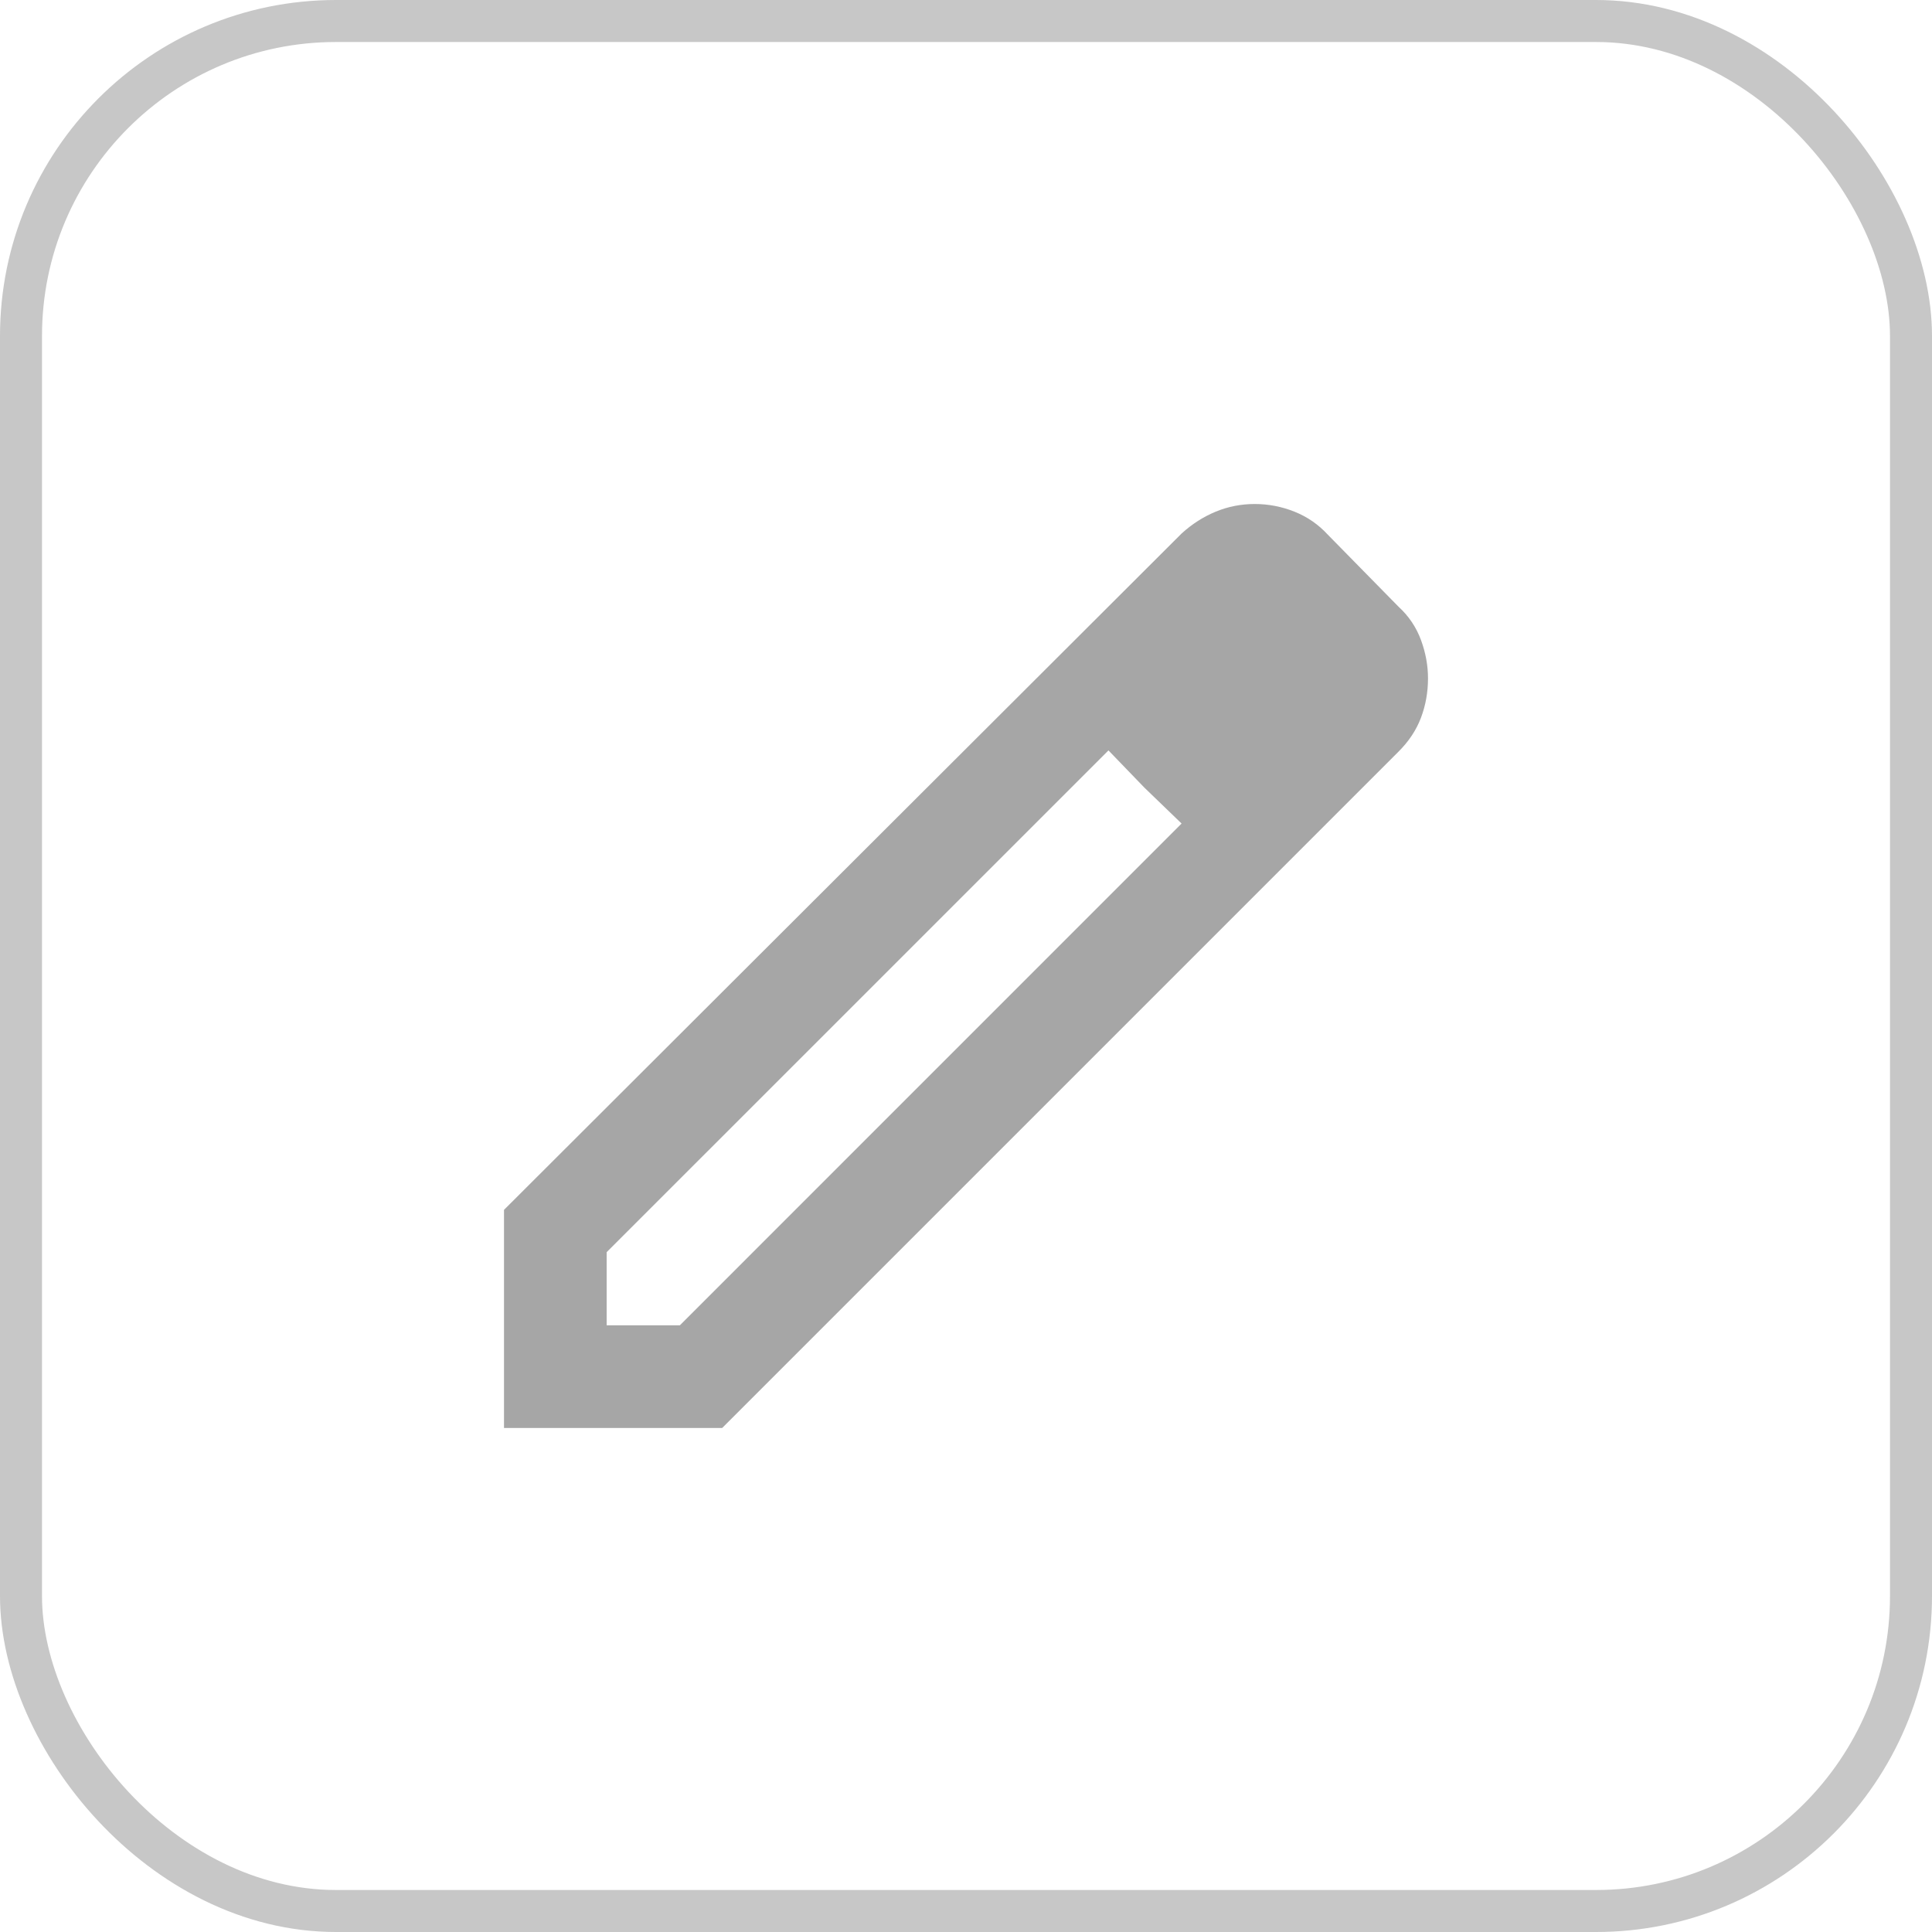 <svg width="46" height="46" viewBox="0 0 46 46" fill="none" xmlns="http://www.w3.org/2000/svg">
<rect x="0.5" y="0.5" width="45" height="45" rx="7.5" stroke="#C7C7C7"/>
<path d="M14.444 31.556H16.186L28.133 19.608L26.392 17.867L14.444 29.814V31.556ZM12 34V28.806L28.133 12.703C28.378 12.479 28.648 12.306 28.944 12.183C29.239 12.061 29.55 12 29.875 12C30.2 12 30.516 12.061 30.822 12.183C31.129 12.306 31.393 12.489 31.617 12.733L33.297 14.444C33.542 14.668 33.72 14.933 33.833 15.239C33.945 15.544 34.001 15.85 34 16.156C34 16.482 33.944 16.792 33.833 17.088C33.721 17.384 33.542 17.654 33.297 17.897L17.194 34H12ZM27.247 18.753L26.392 17.867L28.133 19.608L27.247 18.753Z" fill="#A6A6A6"/>
</svg>
